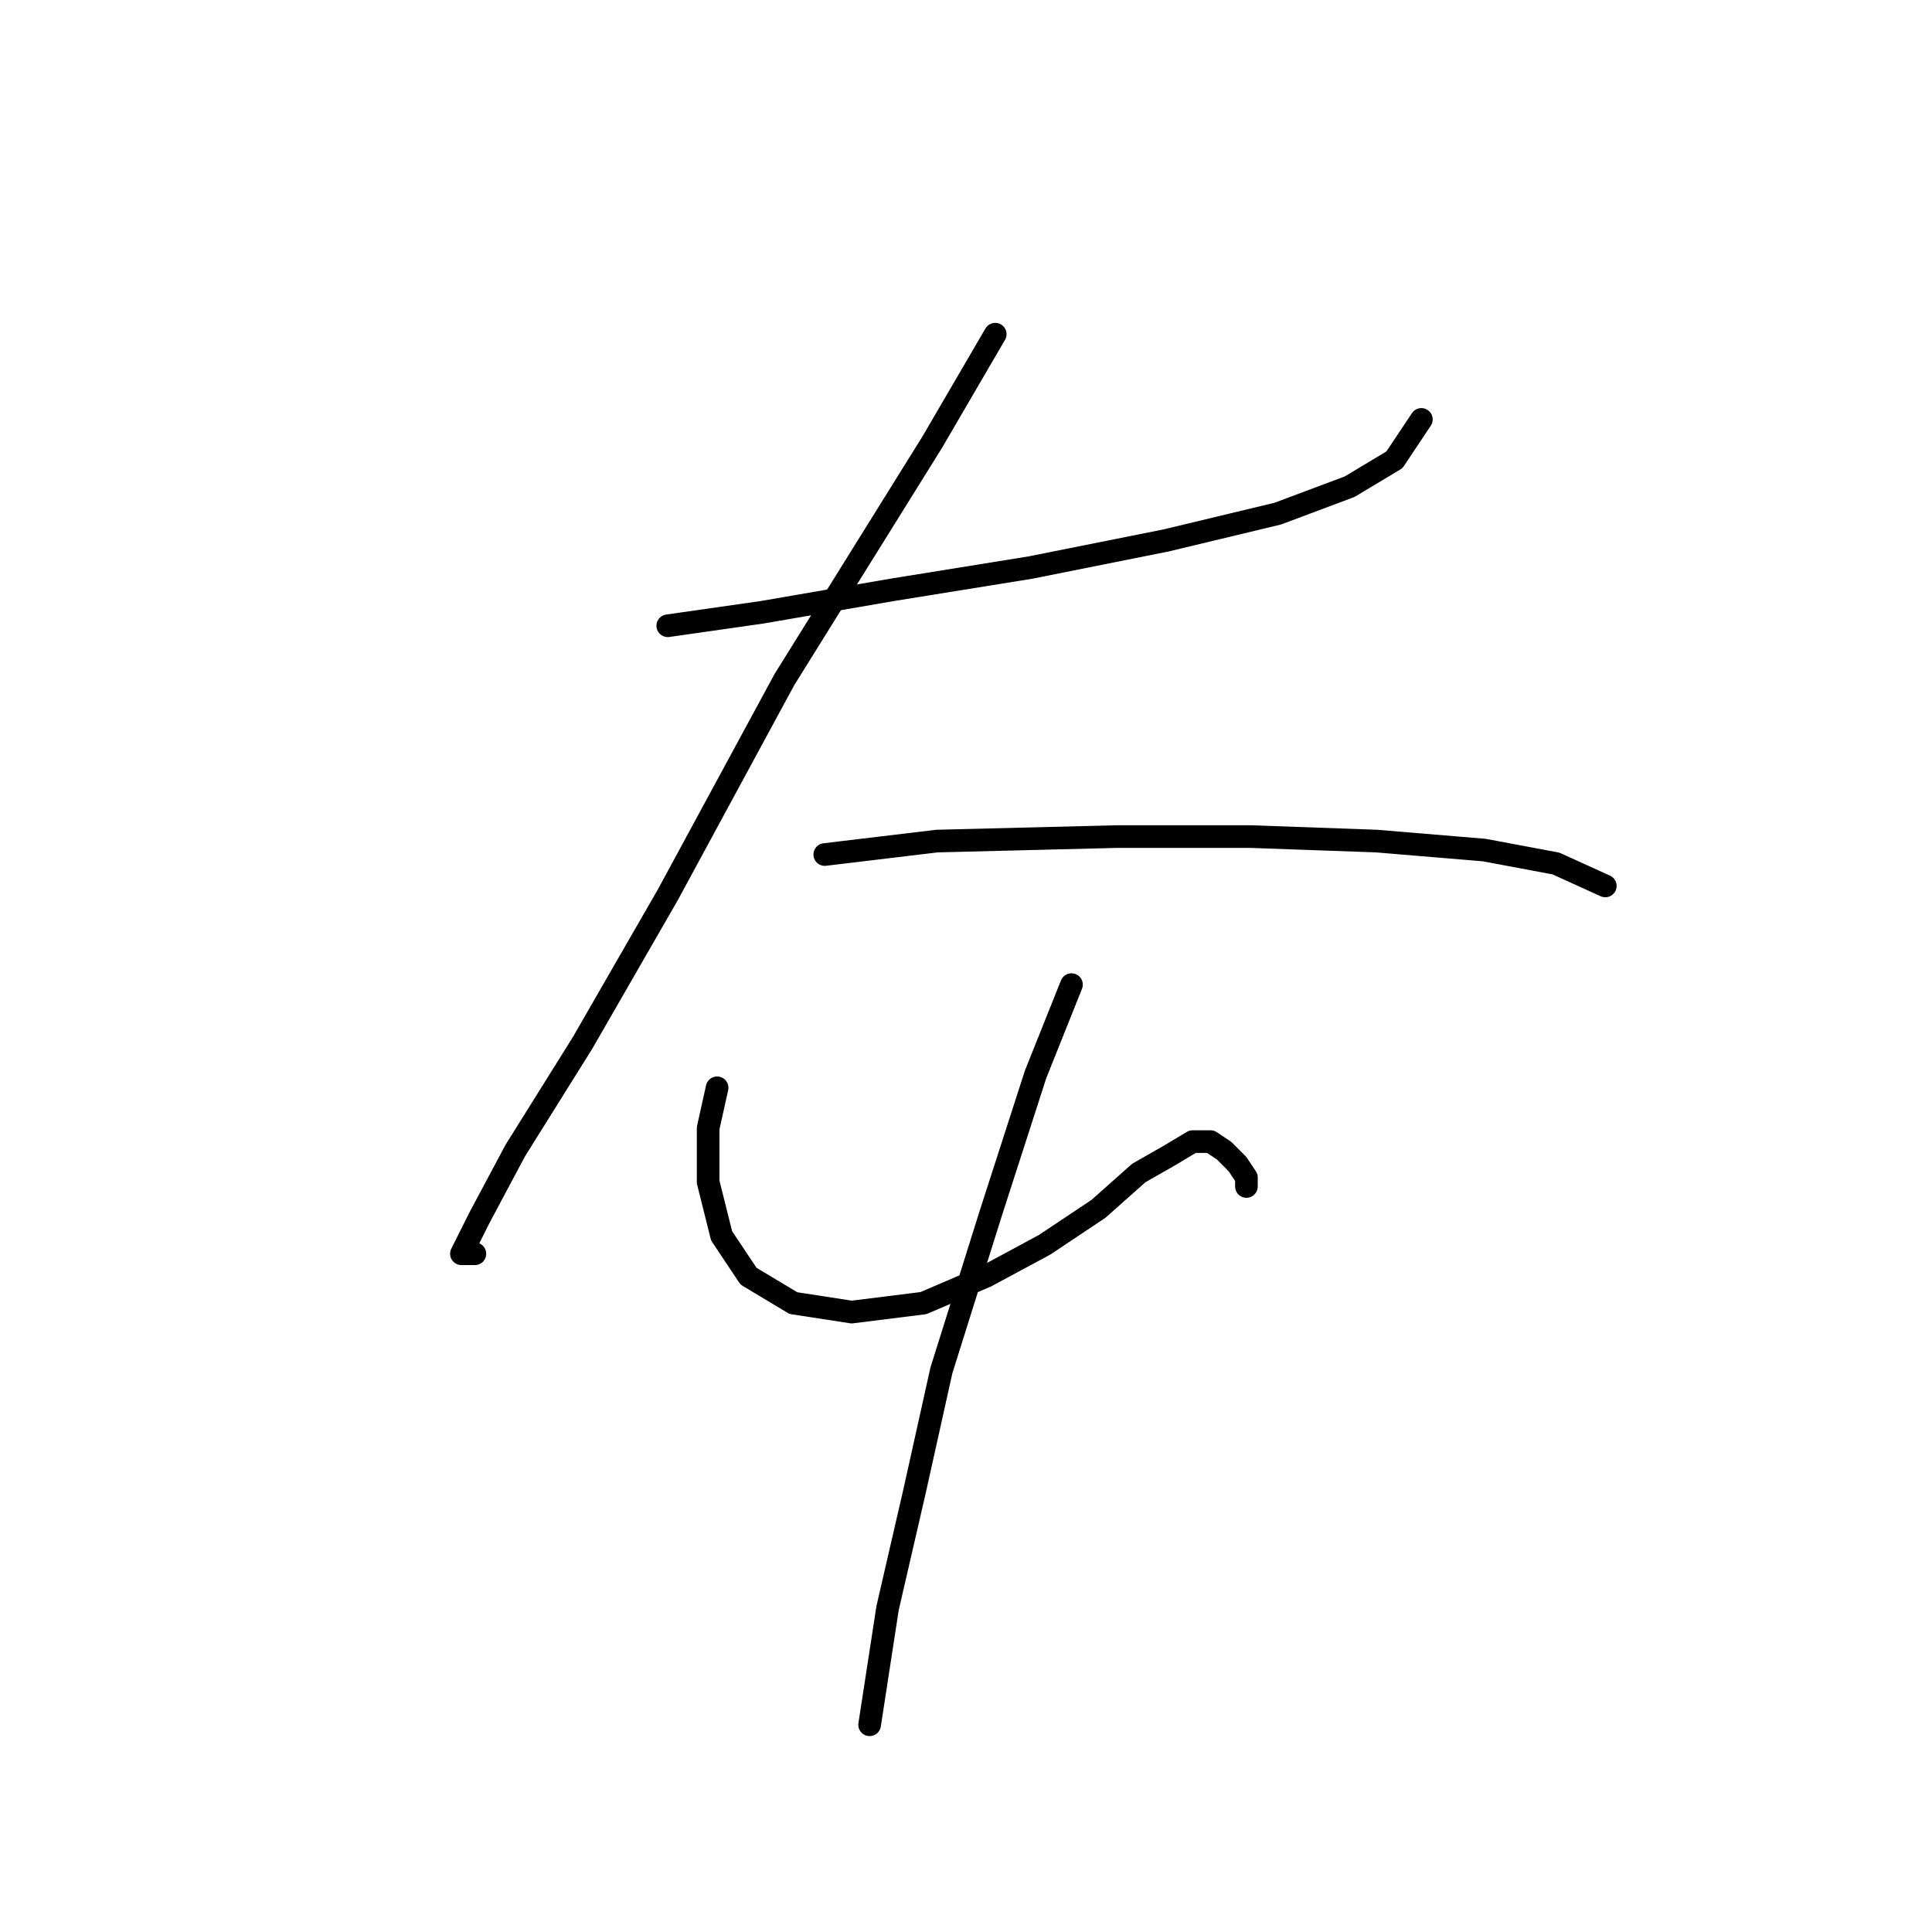<?xml version="1.0" standalone="no"?>
    <svg width="256" height="256" xmlns="http://www.w3.org/2000/svg" version="1.1">
    <polyline stroke="black" stroke-width="3" stroke-linecap="round" fill="transparent" stroke-linejoin="round" points="88.483 82.917 100.965 81.133 118.202 78.162 136.628 75.19 154.459 71.623 169.319 68.057 178.829 64.491 184.773 60.925 188.339 55.575 188.339 55.575 " />
        <polyline stroke="black" stroke-width="3" stroke-linecap="round" fill="transparent" stroke-linejoin="round" points="131.873 44.282 123.551 58.547 103.937 90.049 88.483 118.579 77.19 138.194 68.274 152.459 63.519 161.375 61.141 166.13 62.924 166.13 62.924 166.13 " />
        <polyline stroke="black" stroke-width="3" stroke-linecap="round" fill="transparent" stroke-linejoin="round" points="109.286 113.23 124.146 111.447 147.921 110.853 165.752 110.853 182.395 111.447 196.66 112.636 206.17 114.419 212.709 117.391 212.709 117.391 " />
        <polyline stroke="black" stroke-width="3" stroke-linecap="round" fill="transparent" stroke-linejoin="round" points="95.021 144.138 93.832 149.487 93.832 156.62 95.615 163.752 99.182 169.102 105.126 172.668 112.853 173.857 122.363 172.668 130.684 169.102 138.411 164.941 145.543 160.186 150.893 155.431 155.054 153.054 158.026 151.27 160.403 151.27 162.186 152.459 163.969 154.242 165.158 156.025 165.158 157.214 165.158 157.214 165.158 157.214 " />
        <polyline stroke="black" stroke-width="3" stroke-linecap="round" fill="transparent" stroke-linejoin="round" points="141.977 130.467 137.222 142.355 131.278 160.781 124.74 181.584 121.174 197.632 117.608 213.086 115.23 228.54 115.23 228.54 " />
        </svg>